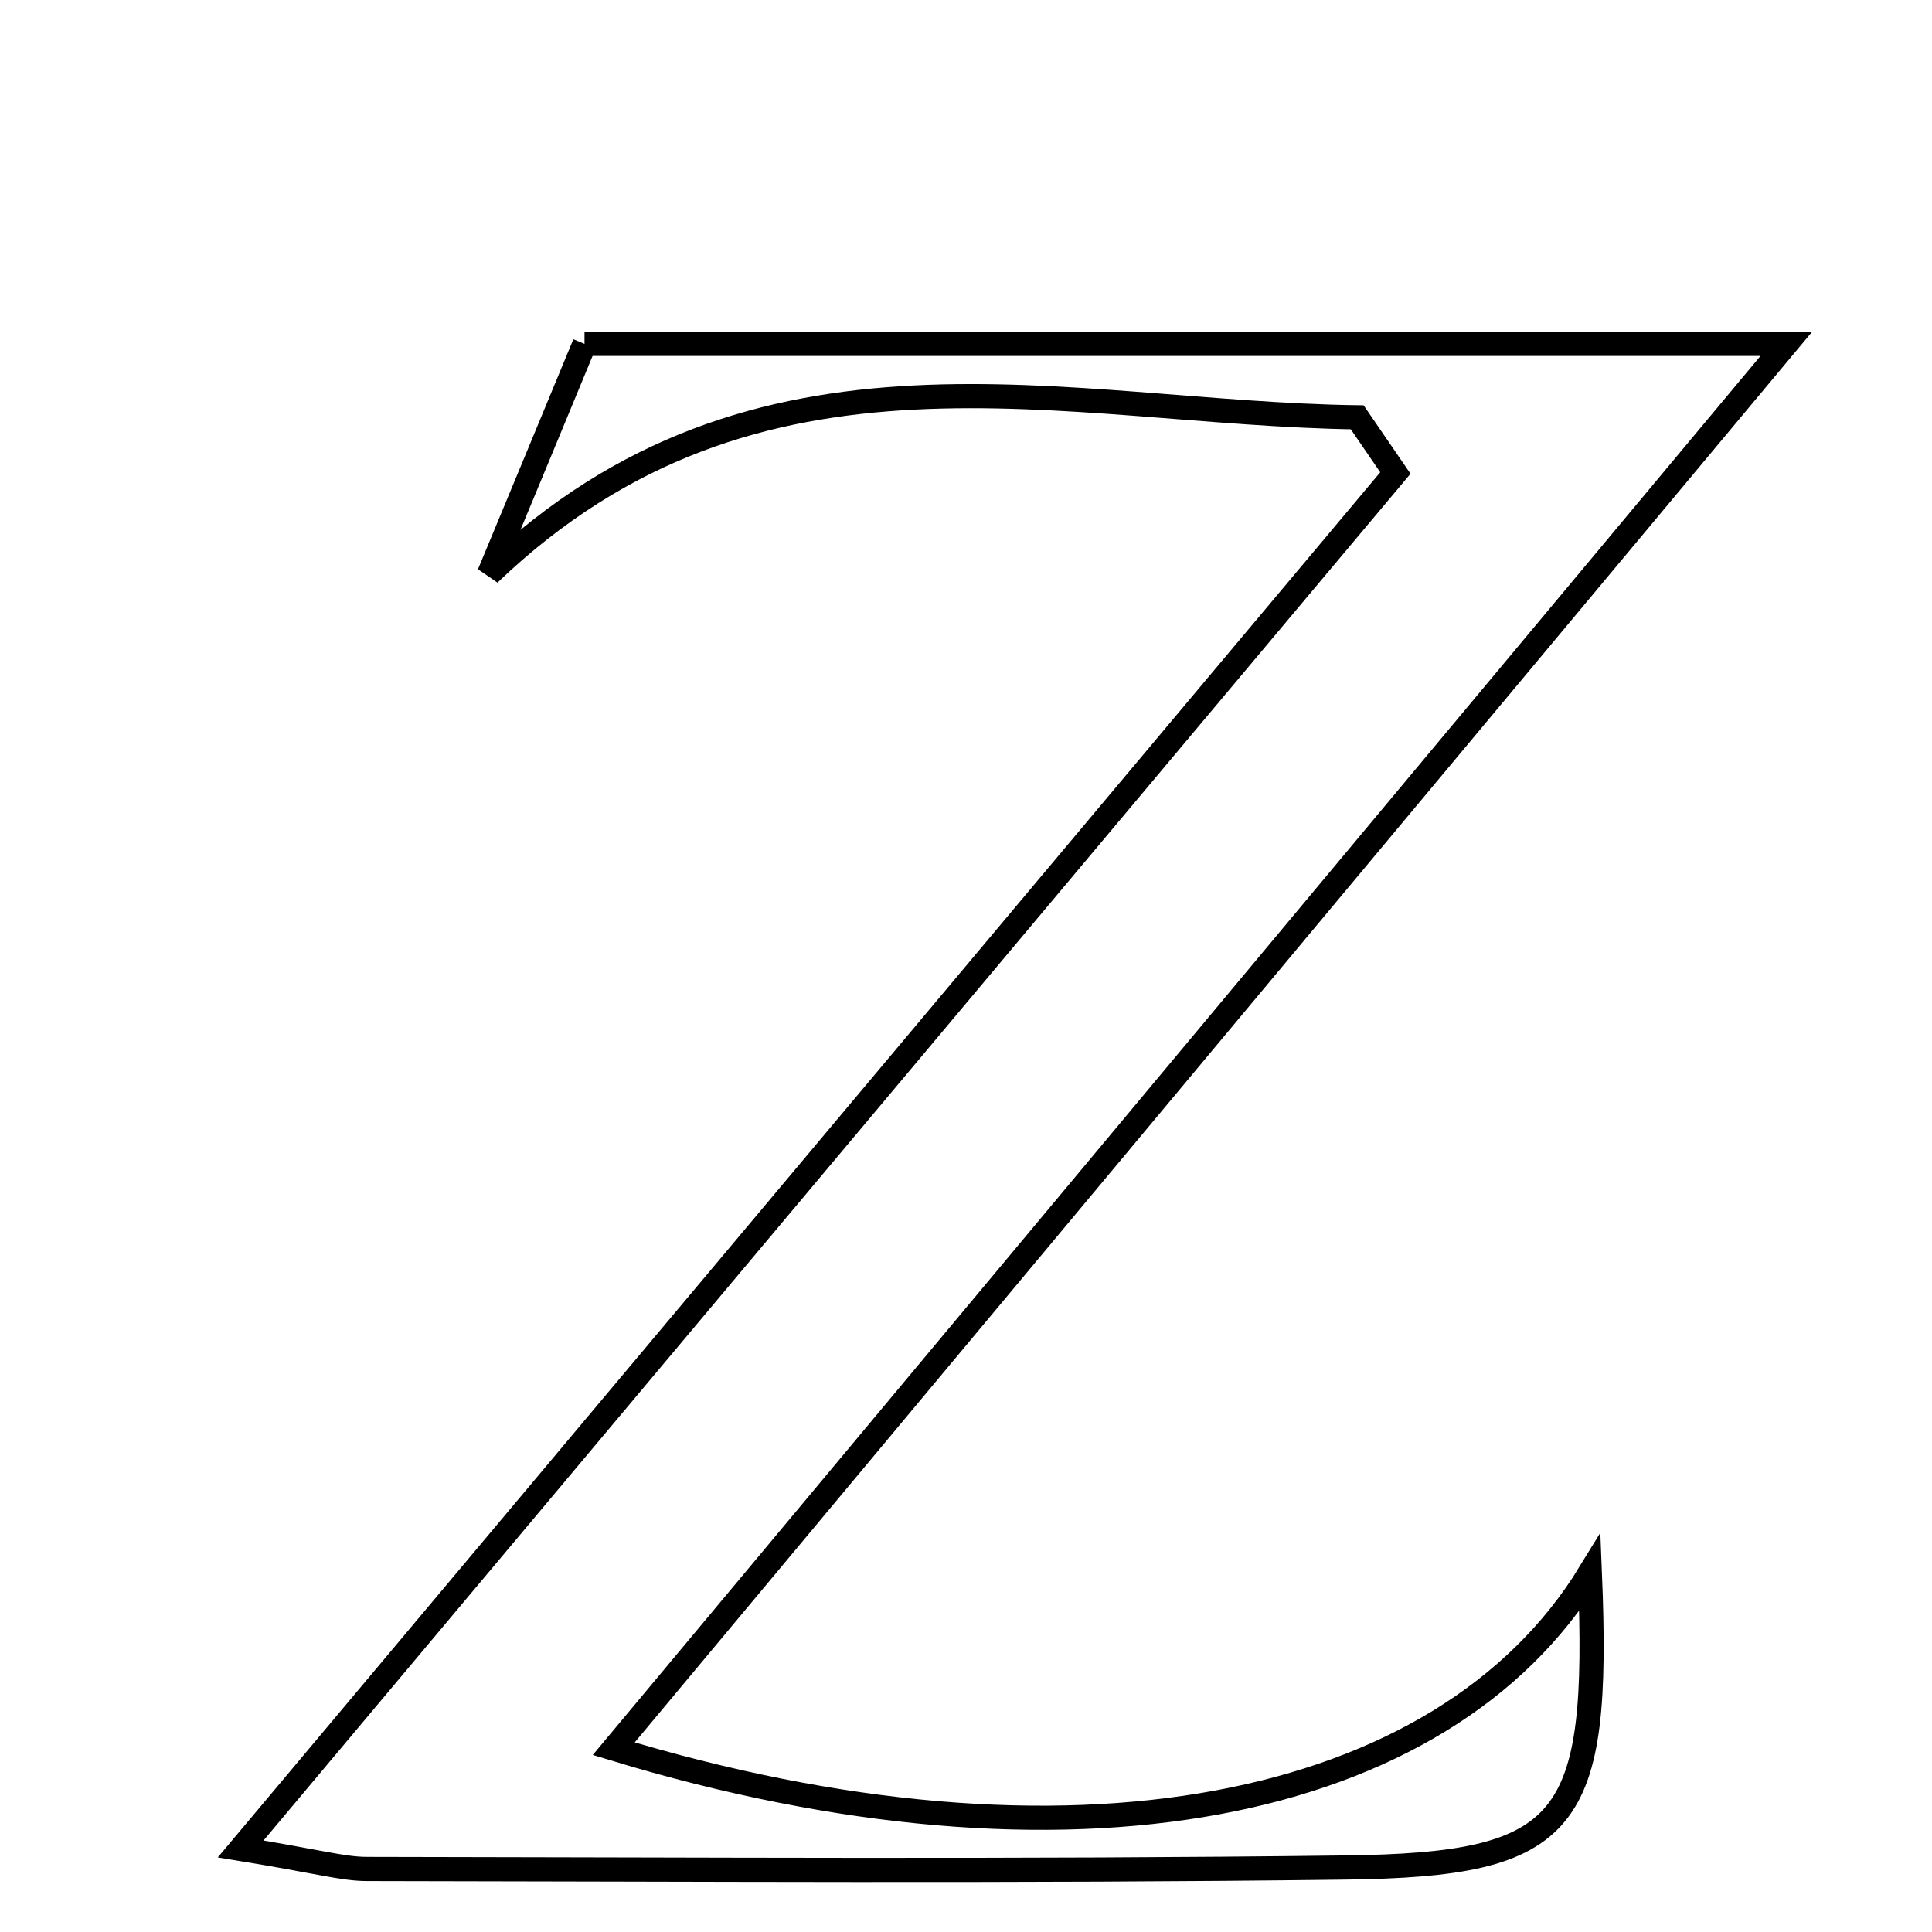 <svg xmlns="http://www.w3.org/2000/svg" viewBox="0.0 0.0 24.0 24.0" height="200px" width="200px"><path fill="none" stroke="black" stroke-width=".3" stroke-opacity="1.0"  filling="0" d="M7.261 4.272 C12.083 4.272 16.785 4.272 22.19 4.272 C17.082 10.391 12.405 15.995 7.624 21.723 C13.261 23.438 17.929 22.517 19.75 19.54 C19.877 22.665 19.505 23.164 16.709 23.199 C12.658 23.25 8.607 23.222 4.555 23.217 C4.259 23.216 3.963 23.127 2.99 22.968 C7.971 17.033 12.652 11.455 17.334 5.876 C17.176 5.645 17.019 5.415 16.86 5.184 C13.23 5.134 9.418 3.93 6.076 7.129 C6.485 6.145 6.894 5.16 7.261 4.272"></path></svg>
